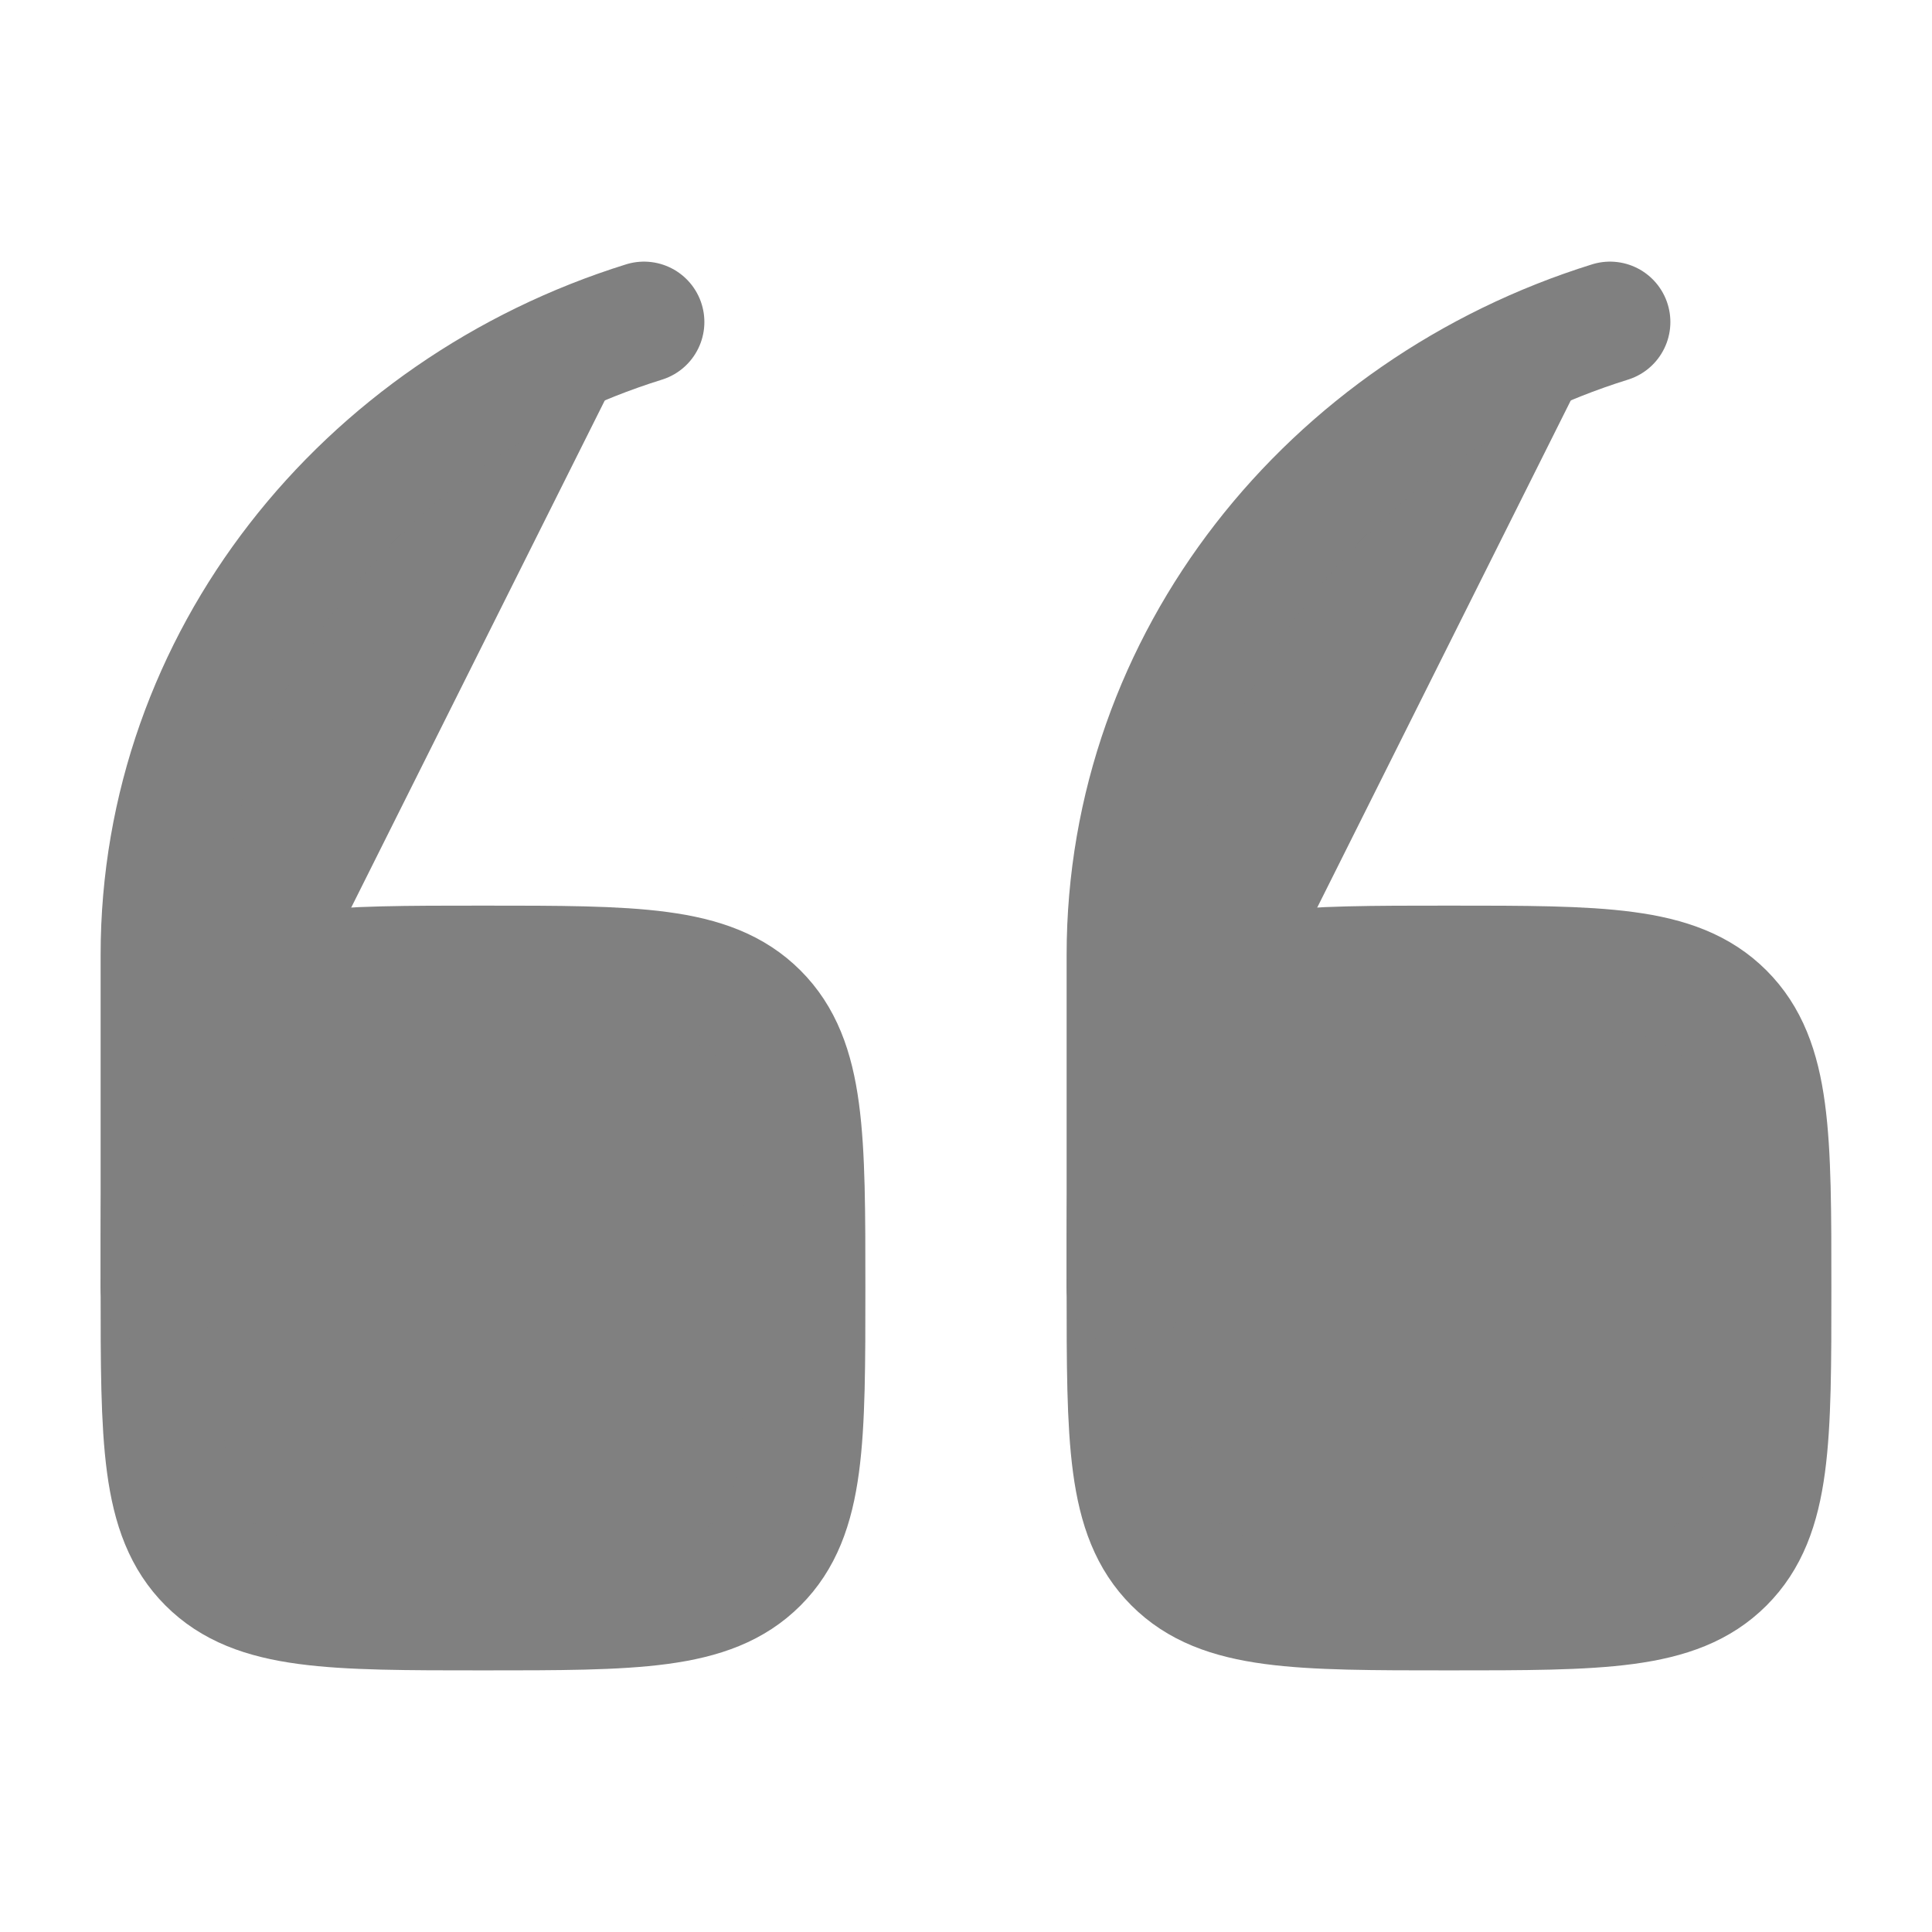 <svg xmlns="http://www.w3.org/2000/svg" viewBox="0 0 24 24" width="60" height="60" color="gray" fill="gray">
    <path d="M14 16C14 14.114 14 13.172 14.586 12.586C15.172 12 16.114 12 18 12C19.886 12 20.828 12 21.414 12.586C22 13.172 22 14.114 22 16C22 17.886 22 18.828 21.414 19.414C20.828 20 19.886 20 18 20C16.114 20 15.172 20 14.586 19.414C14 18.828 14 17.886 14 16Z" stroke="currentColor" stroke-width="1.5" />
    <path d="M14 16V11.863C14 8.196 16.516 5.086 20 4" stroke="currentColor" stroke-width="1.5" stroke-linecap="round" />
    <path d="M2 16C2 14.114 2 13.172 2.586 12.586C3.172 12 4.114 12 6 12C7.886 12 8.828 12 9.414 12.586C10 13.172 10 14.114 10 16C10 17.886 10 18.828 9.414 19.414C8.828 20 7.886 20 6 20C4.114 20 3.172 20 2.586 19.414C2 18.828 2 17.886 2 16Z" stroke="currentColor" stroke-width="1.5" />
    <path d="M2 16V11.863C2 8.196 4.516 5.086 8 4" stroke="currentColor" stroke-width="1.5" stroke-linecap="round" />
</svg>
